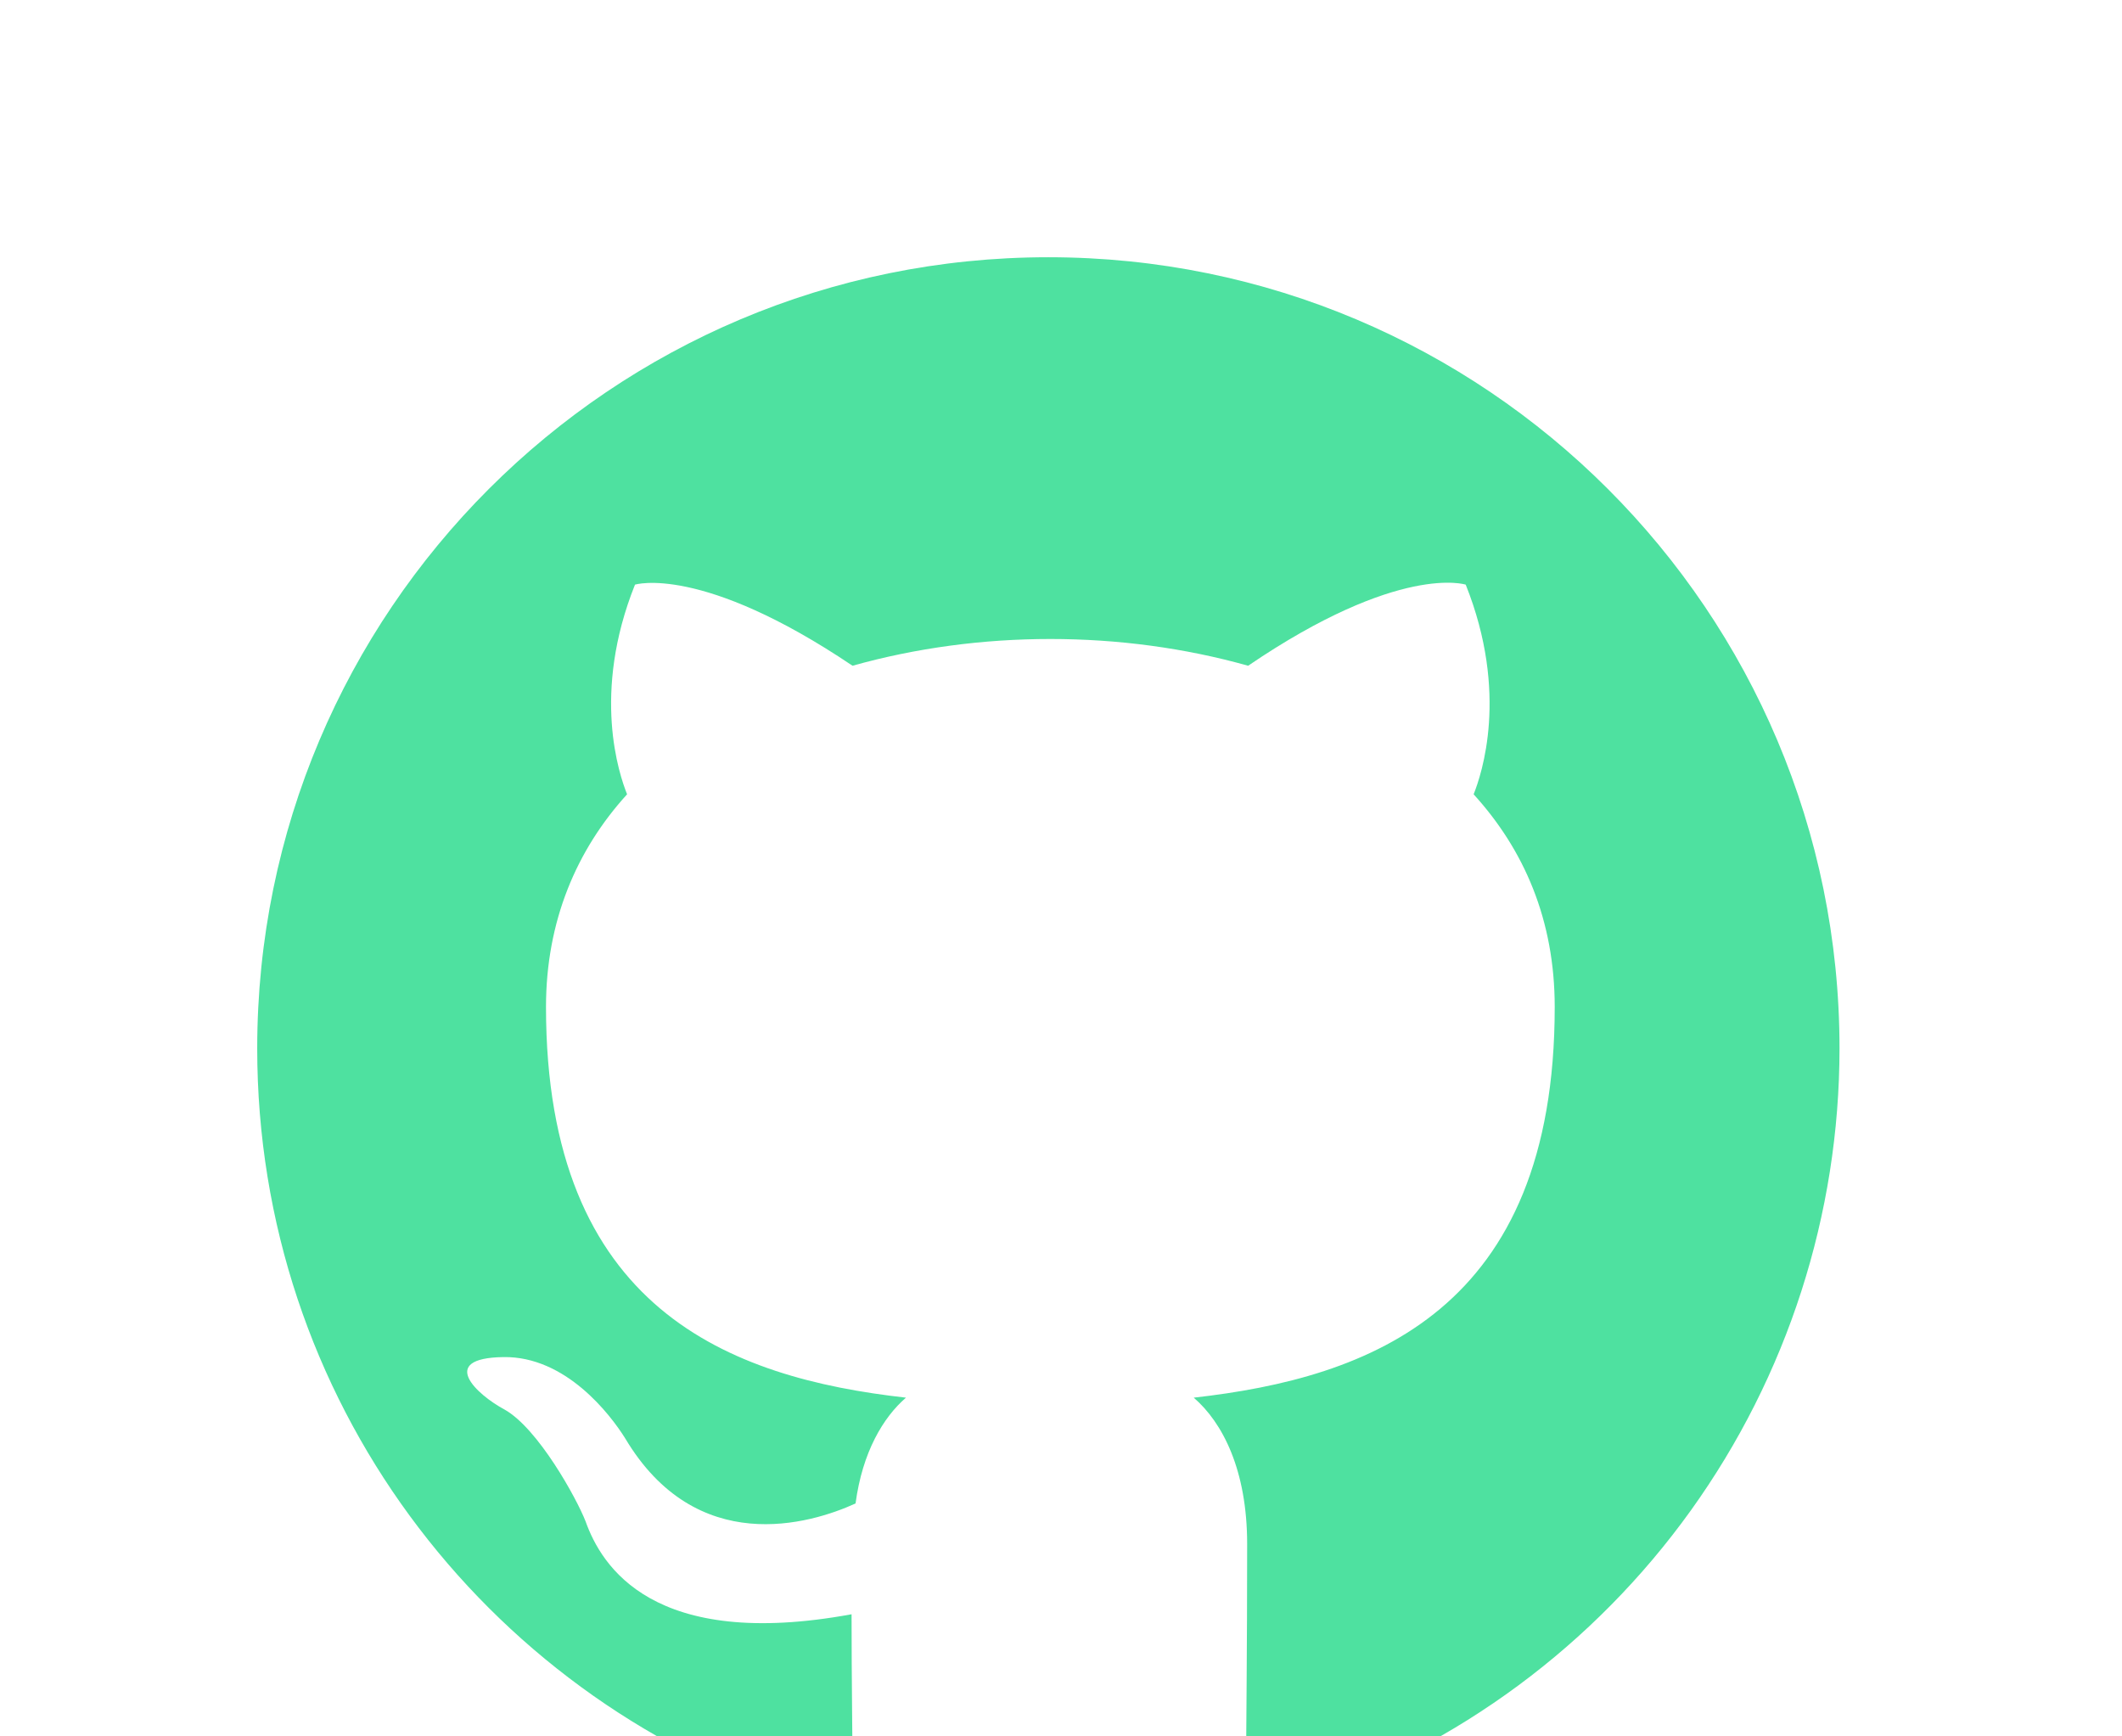 <svg width="33" height="27" viewBox="0 0 33 27" fill="none" xmlns="http://www.w3.org/2000/svg">
<g filter="url(#filter0_d_0_631)">
<path fill-rule="evenodd" clip-rule="evenodd" d="M16.303 0C9.506 0 4 5.506 4 12.303C4 17.748 7.522 22.346 12.412 23.977C13.028 24.084 13.258 23.715 13.258 23.392C13.258 23.1 13.243 22.131 13.243 21.101C10.152 21.67 9.352 20.347 9.106 19.655C8.968 19.301 8.368 18.209 7.845 17.917C7.414 17.686 6.799 17.117 7.829 17.102C8.798 17.087 9.49 17.994 9.721 18.363C10.829 20.224 12.597 19.701 13.305 19.378C13.412 18.578 13.735 18.04 14.089 17.733C11.351 17.425 8.491 16.364 8.491 11.658C8.491 10.32 8.968 9.212 9.752 8.351C9.629 8.043 9.198 6.782 9.875 5.091C9.875 5.091 10.905 4.768 13.258 6.352C14.243 6.075 15.289 5.936 16.334 5.936C17.38 5.936 18.426 6.075 19.41 6.352C21.763 4.752 22.794 5.091 22.794 5.091C23.47 6.782 23.04 8.043 22.917 8.351C23.701 9.212 24.178 10.304 24.178 11.658C24.178 16.379 21.302 17.425 18.564 17.733C19.01 18.117 19.395 18.855 19.395 20.009C19.395 21.654 19.379 22.977 19.379 23.392C19.379 23.715 19.61 24.099 20.225 23.977C22.668 23.152 24.79 21.582 26.294 19.488C27.797 17.394 28.606 14.881 28.607 12.303C28.607 5.506 23.101 0 16.303 0Z" fill="#4EE1A0"/>
</g>
<defs>
<filter id="filter0_d_0_631" x="0" y="0" width="32.607" height="32" filterUnits="userSpaceOnUse" color-interpolation-filters="sRGB">
<feFlood flood-opacity="0" result="BackgroundImageFix"/>
<feColorMatrix in="SourceAlpha" type="matrix" values="0 0 0 0 0 0 0 0 0 0 0 0 0 0 0 0 0 0 127 0" result="hardAlpha"/>
<feOffset dy="4"/>
<feGaussianBlur stdDeviation="2"/>
<feComposite in2="hardAlpha" operator="out"/>
<feColorMatrix type="matrix" values="0 0 0 0 0 0 0 0 0 0 0 0 0 0 0 0 0 0 0.25 0"/>
<feBlend mode="normal" in2="BackgroundImageFix" result="effect1_dropShadow_0_631"/>
<feBlend mode="normal" in="SourceGraphic" in2="effect1_dropShadow_0_631" result="shape"/>
</filter>
</defs>
</svg>
